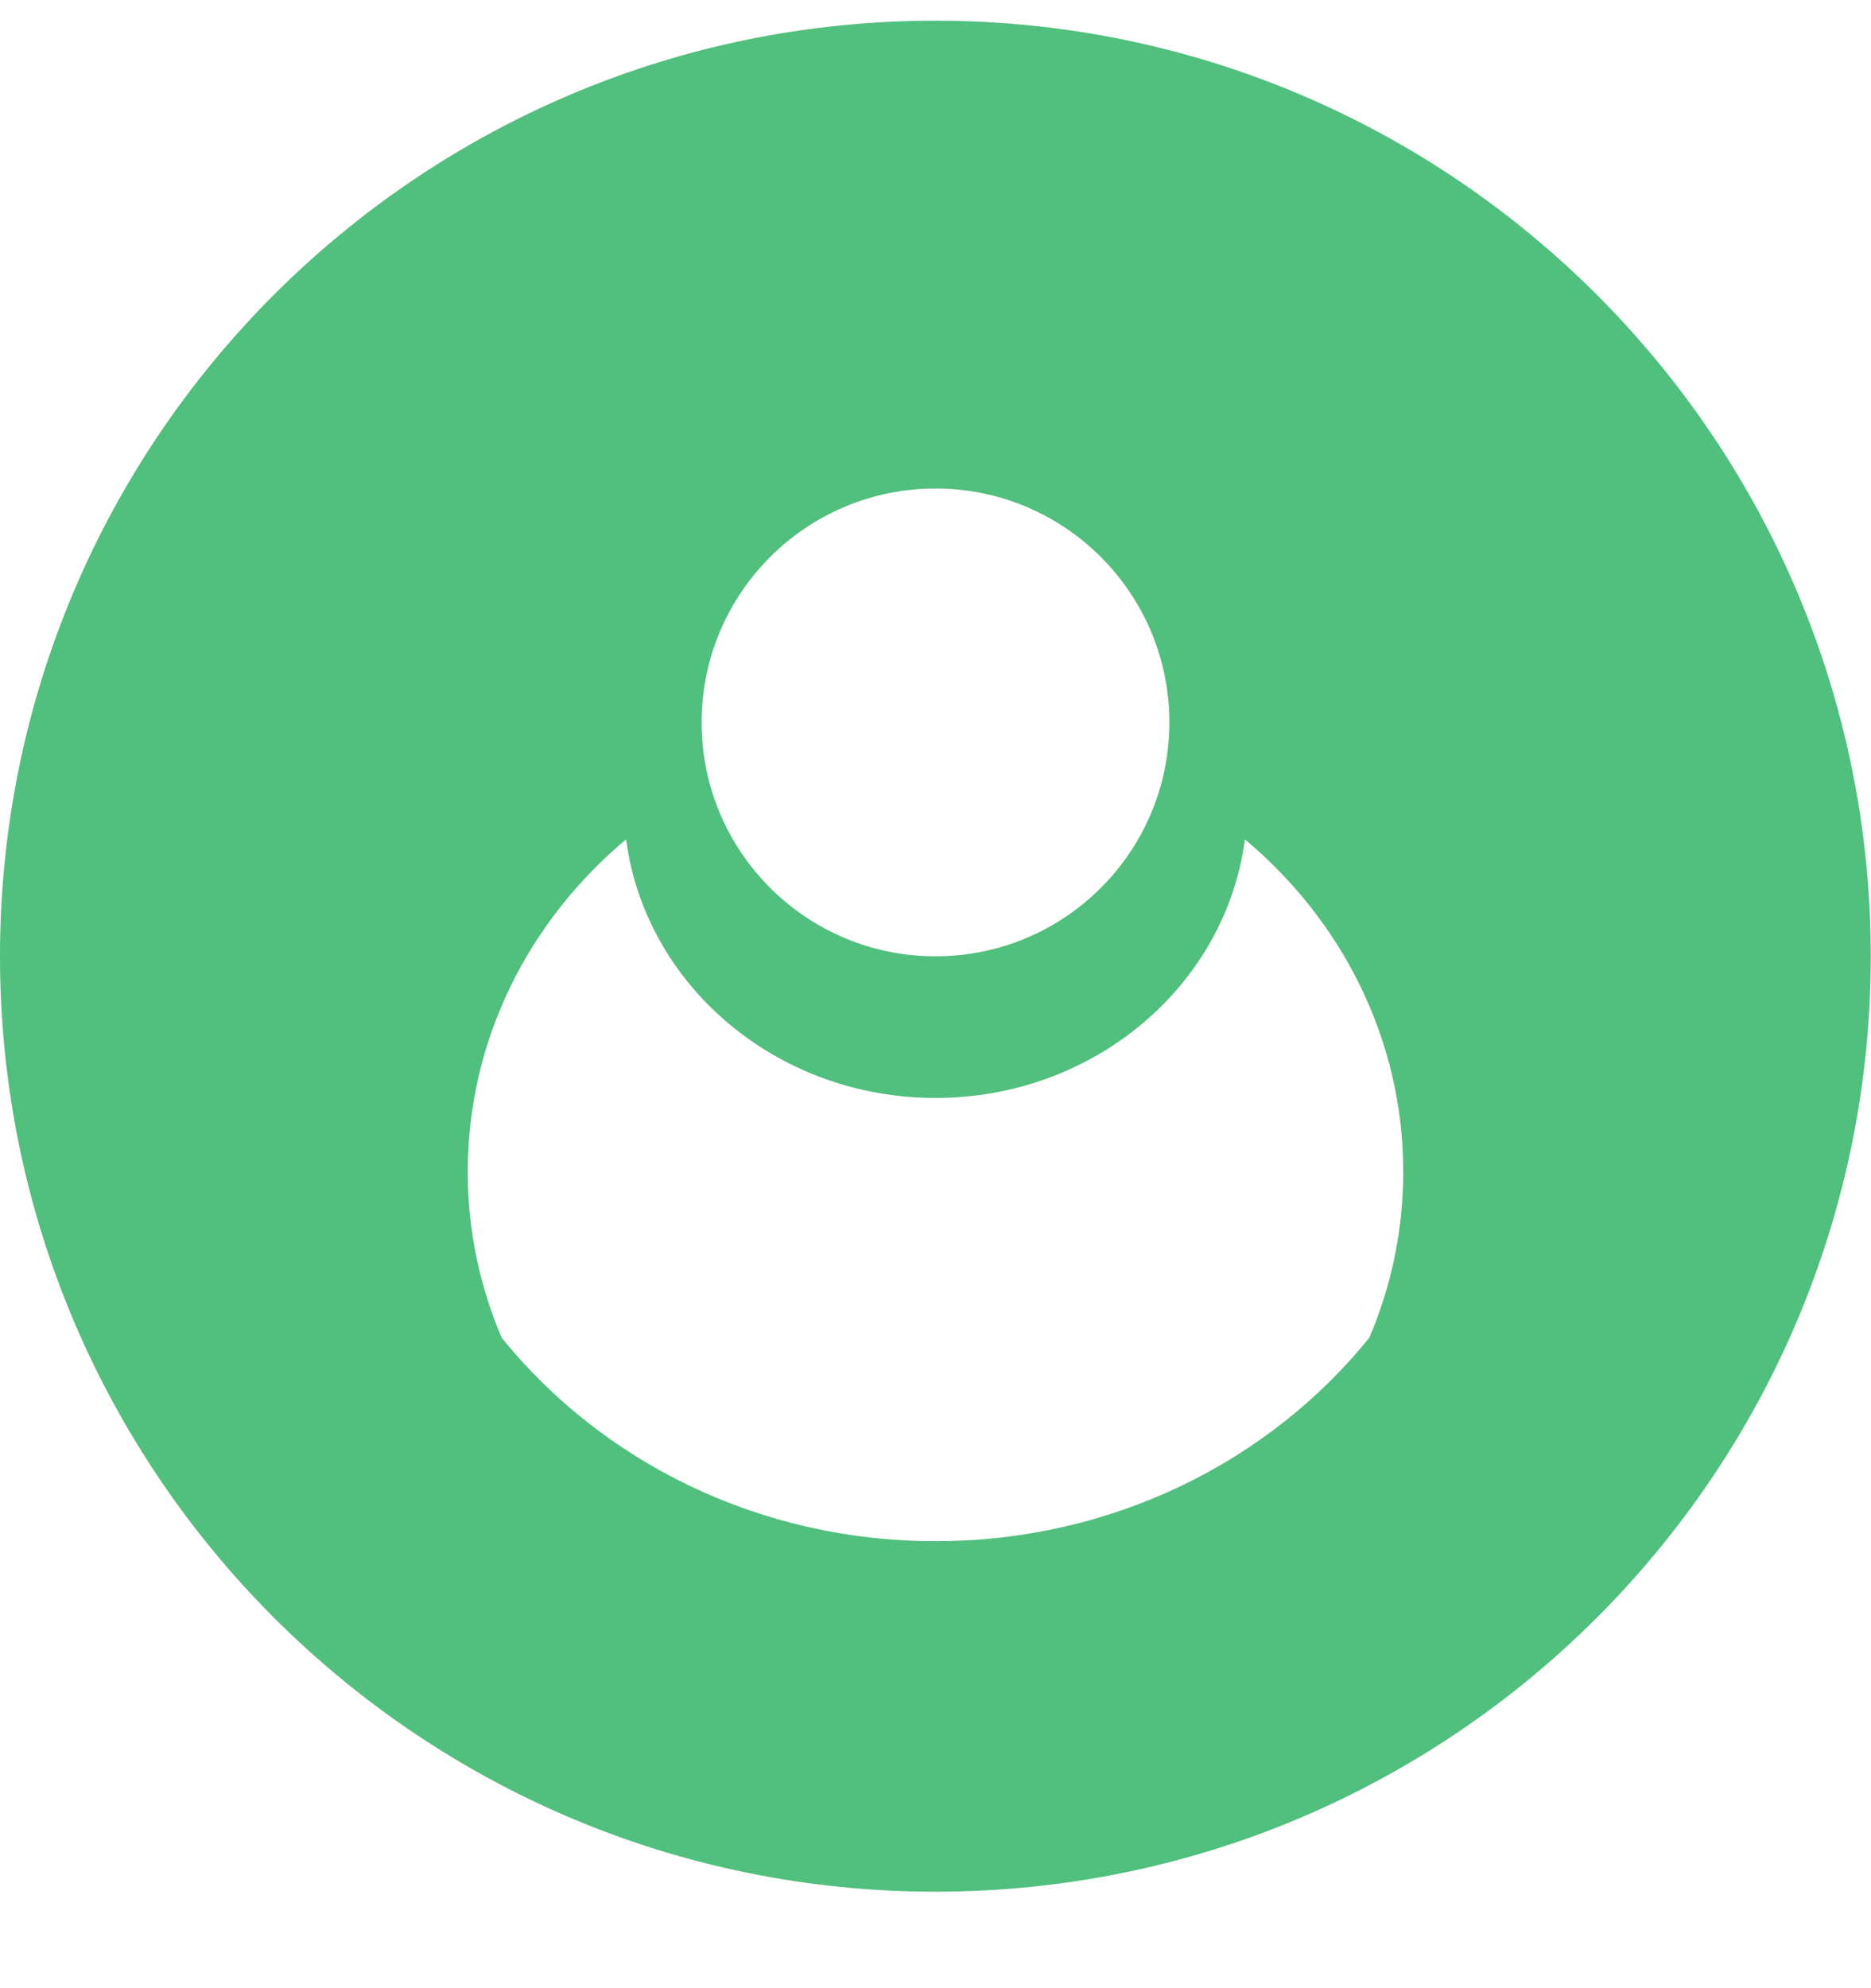 <svg width="16" height="17" viewBox="0 0 16 17" fill="none" xmlns="http://www.w3.org/2000/svg">
<g clip-path="url(#clip0)">
<path fill-rule="evenodd" clip-rule="evenodd" d="M7.999 16.175C12.417 16.175 15.998 12.594 15.998 8.176C15.998 3.759 12.417 0.177 7.999 0.177C3.581 0.177 0 3.759 0 8.176C0 12.594 3.581 16.175 7.999 16.175ZM8 8.177C9.105 8.177 10 7.282 10 6.177C10 5.073 9.105 4.177 8 4.177C6.895 4.177 6 5.073 6 6.177C6 7.282 6.895 8.177 8 8.177ZM8 9.388C9.36 9.388 10.482 8.424 10.646 7.177C11.476 7.872 12 8.888 12 10.02C12 10.521 11.897 11 11.71 11.438C10.857 12.495 9.513 13.178 8 13.178C6.487 13.178 5.143 12.495 4.29 11.438C4.103 11 4 10.521 4 10.02C4 8.888 4.524 7.872 5.354 7.177C5.518 8.424 6.64 9.388 8 9.388Z" fill="#51BF7D"/>
</g>
<defs>
<clipPath id="clip0">
<rect width="16" height="16" fill="white" transform="translate(0 0.177)"/>
</clipPath>
</defs>
</svg>

